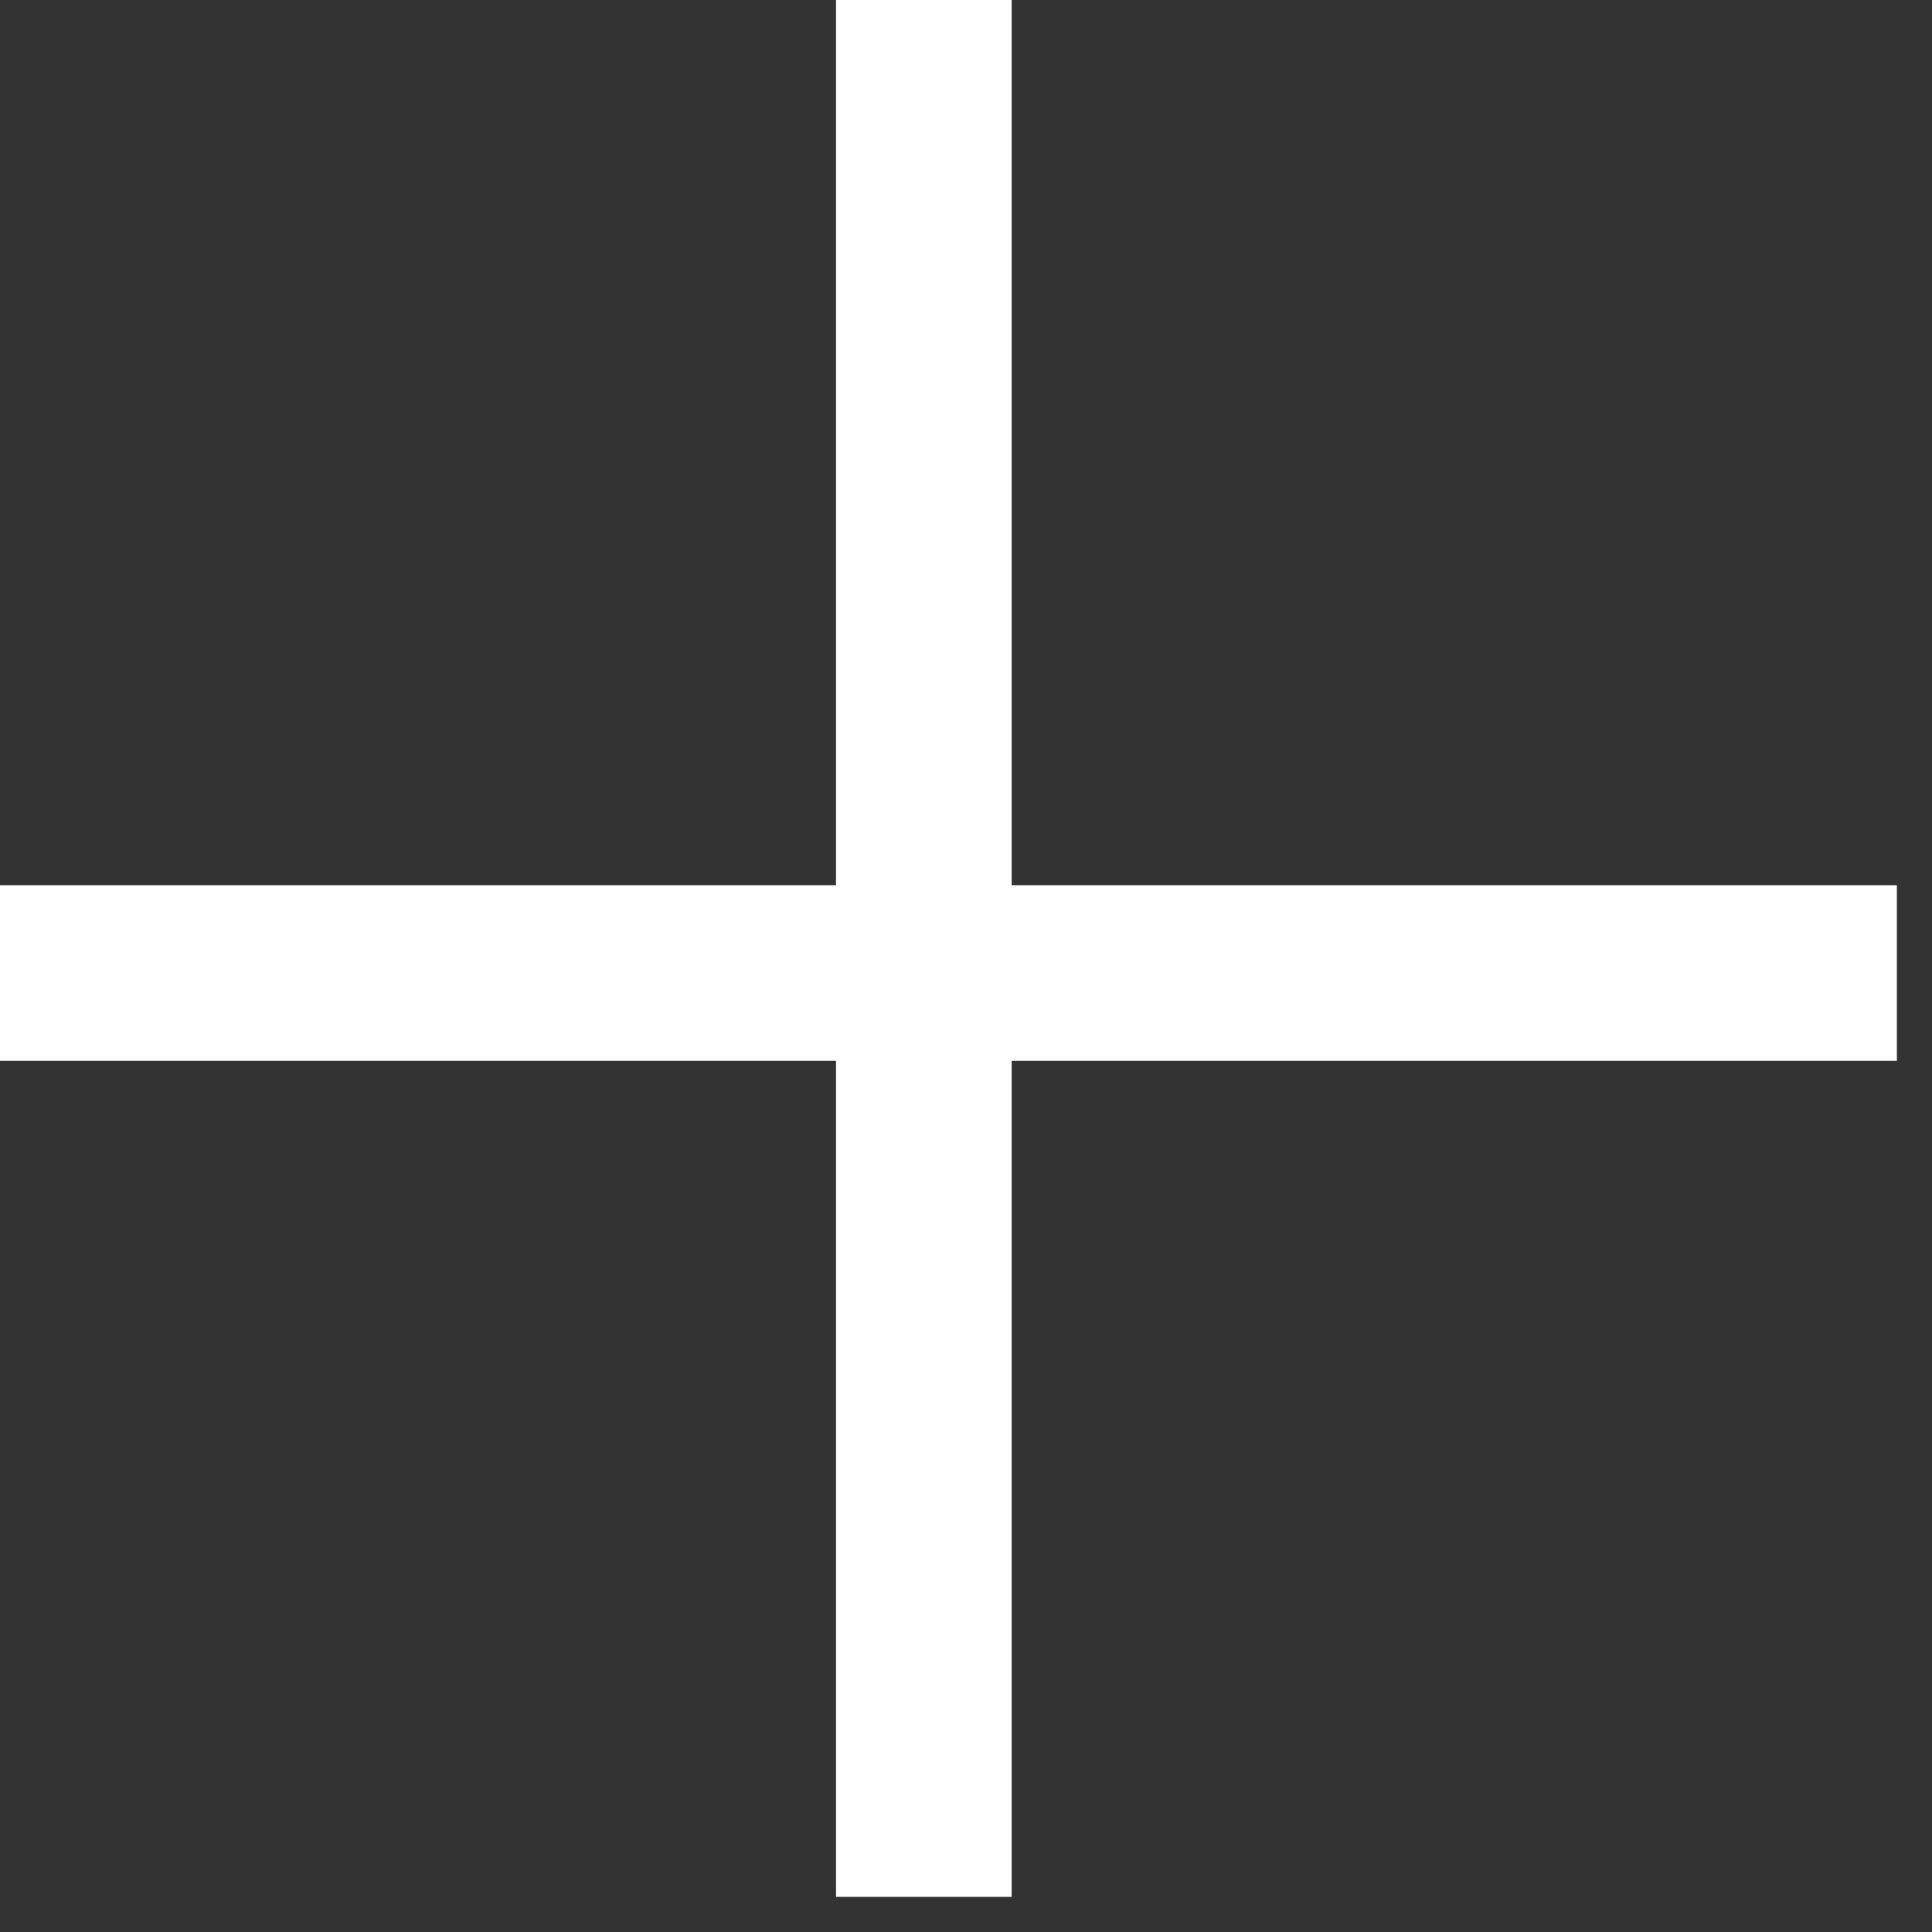 <?xml version="1.0" encoding="UTF-8"?>
<svg width="11px" height="11px" viewBox="0 0 11 11" version="1.1" xmlns="http://www.w3.org/2000/svg" xmlns:xlink="http://www.w3.org/1999/xlink">
    <rect x="0" y="0" width="11" height="11" fill="#333333" stroke="none"/>
    <!-- Generator: Sketch 46 (44423) - http://www.bohemiancoding.com/sketch -->
    <title>Artboard 4</title>
    <desc>Created with Sketch.</desc>
    <defs></defs>
    <g id="z" stroke="none" stroke-width="1" fill="none" fill-rule="evenodd">
        <g id="Artboard-4" fill="#FFFFFF">
            <g id="Group-2">
                <rect id="Rectangle-10-Copy" x="0" y="5.04" width="10.8" height="1"></rect>
                <rect id="Rectangle-10-Copy" transform="translate(5.26, 5.4) rotate(90) translate(-5.26, -5.4) " x="-0.14" y="4.9" width="10.8" height="1"></rect>
            </g>
        </g>
    </g>
</svg>